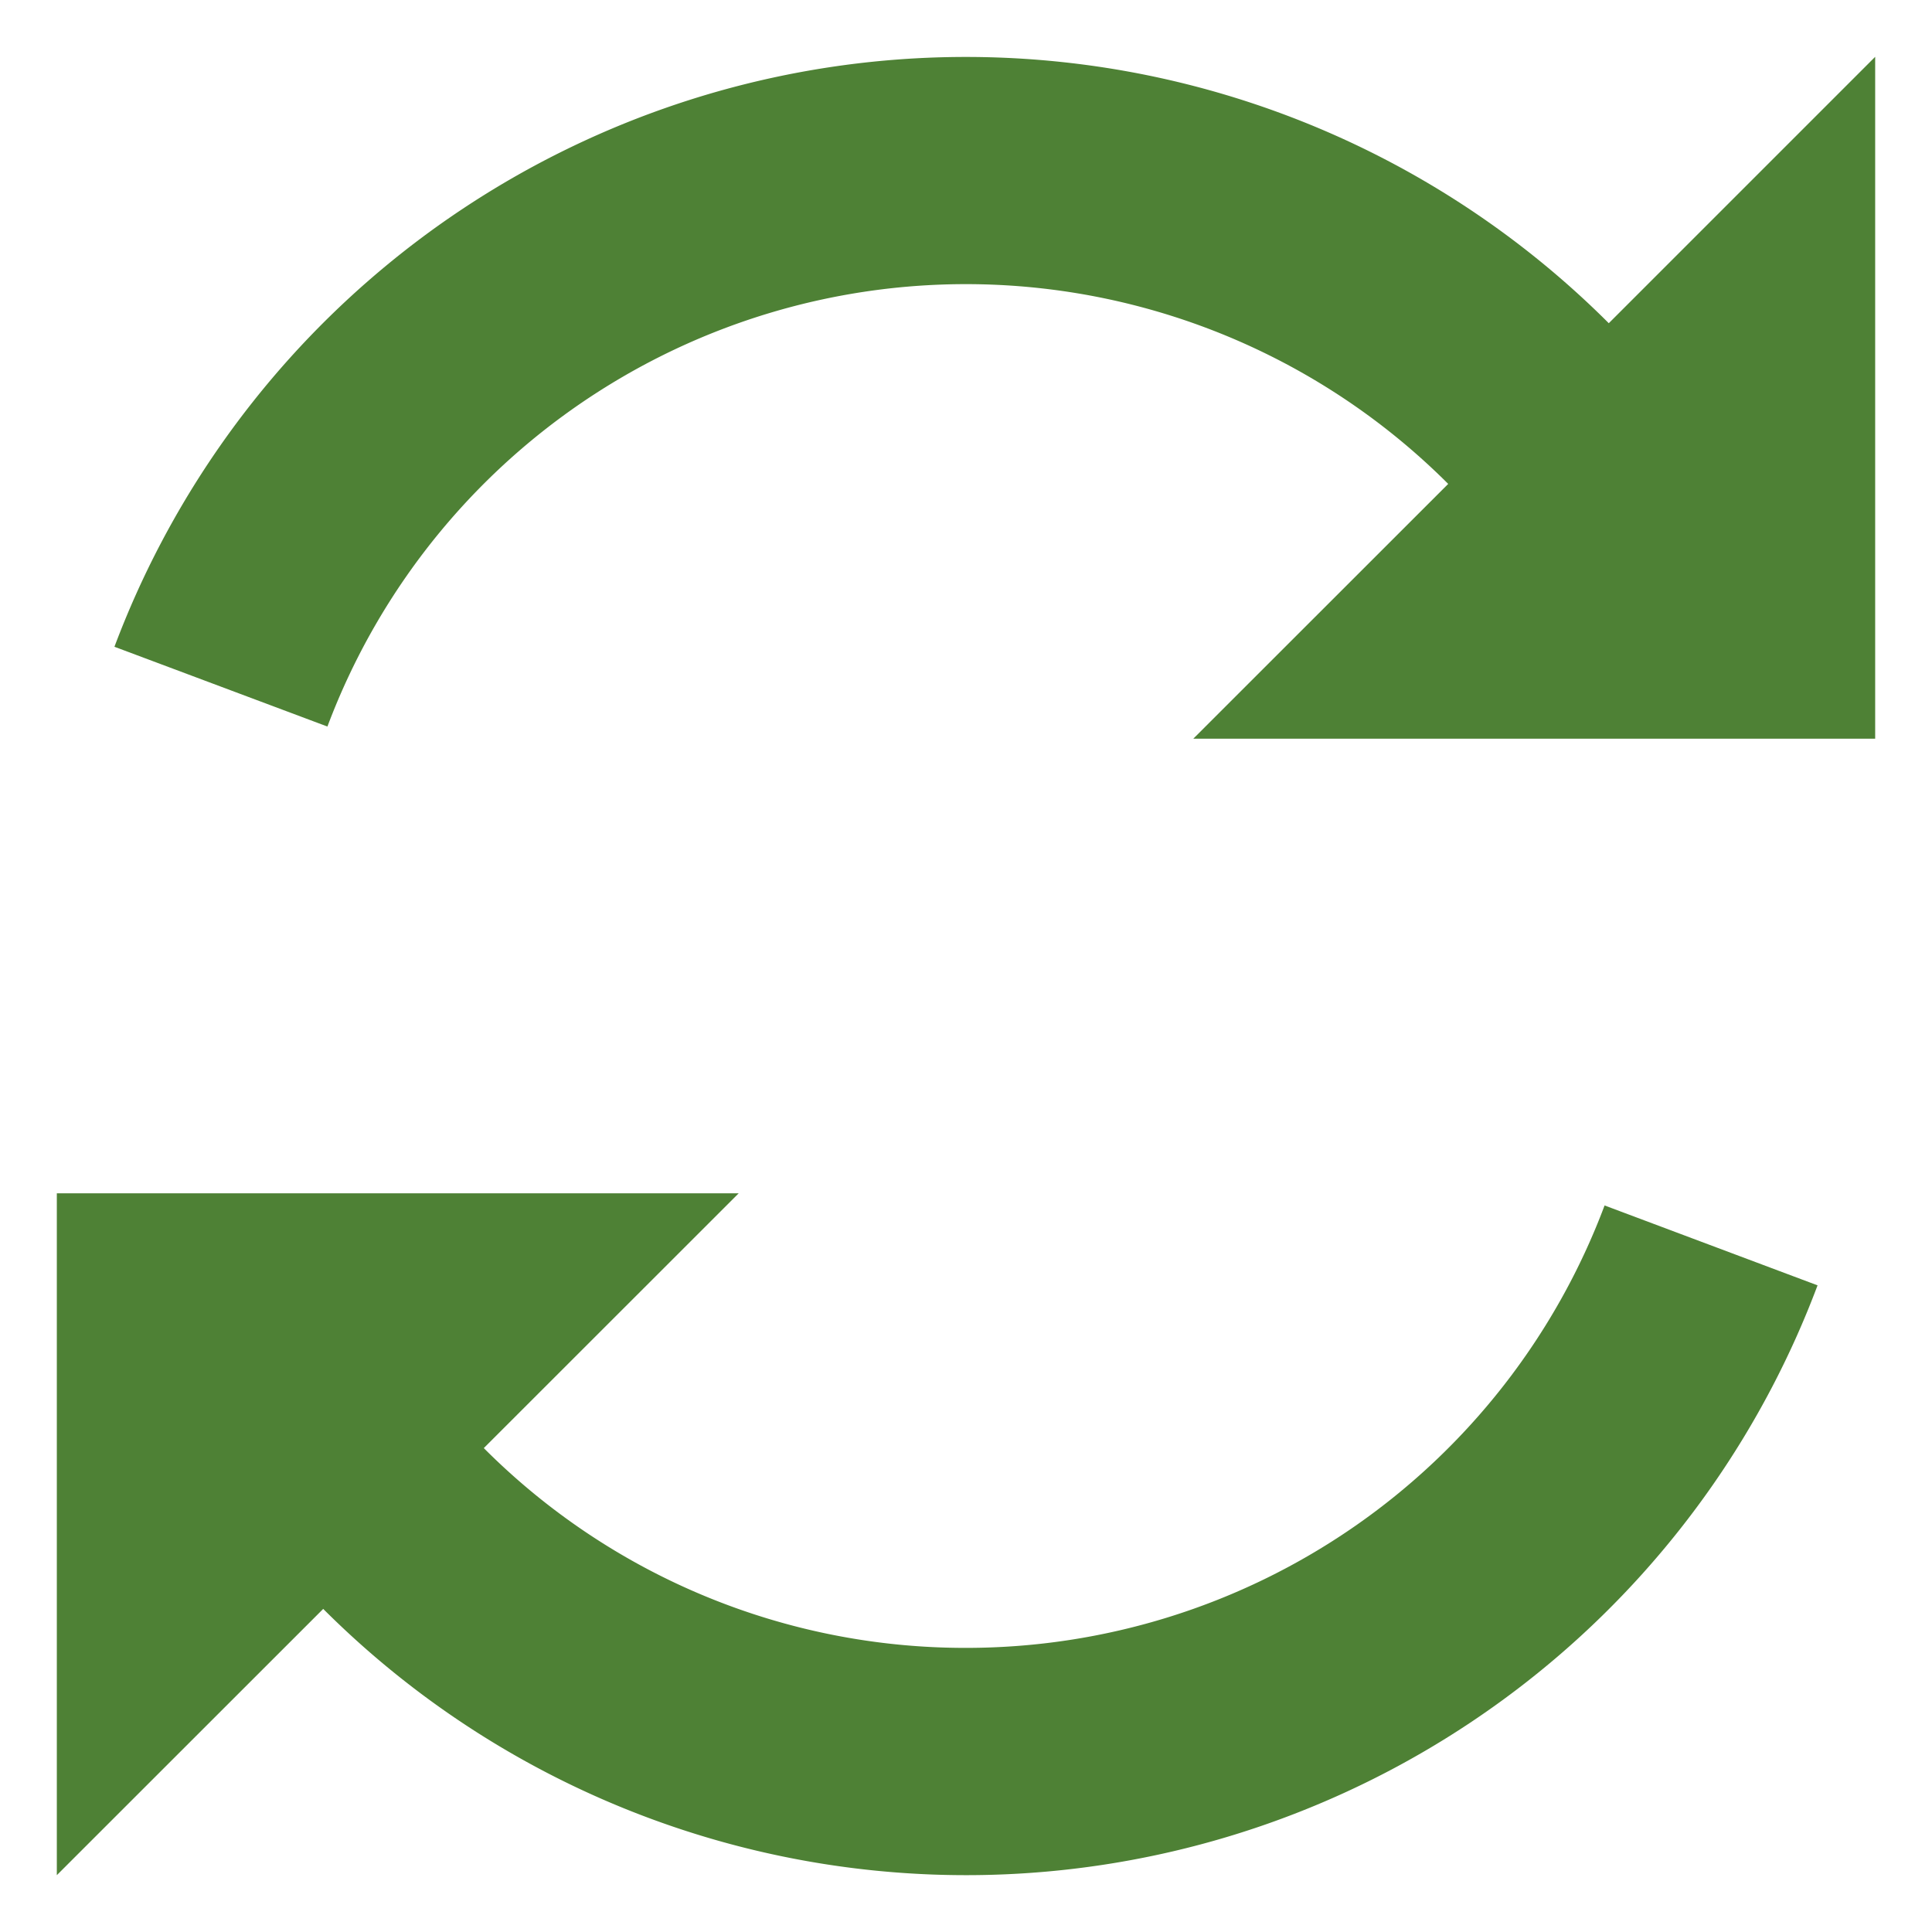 <svg xmlns="http://www.w3.org/2000/svg" viewBox="-432.5 -3490.5 17 17" width="17" height="17"><g fill="none"><path d="M-424-3476a5.981 5.981 0 0 1-4.243-1.758L-426-3480h-6v6l2.344-2.343a8.002 8.002 0 0 0 13.149-2.847l-1.874-.703A6.001 6.001 0 0 1-424-3476m5.656-11.656a8.002 8.002 0 0 0-13.149 2.847l1.874.702a6.001 6.001 0 0 1 9.862-2.135L-422-3484h6v-6Z" fill="#4e8135"/></g></svg>